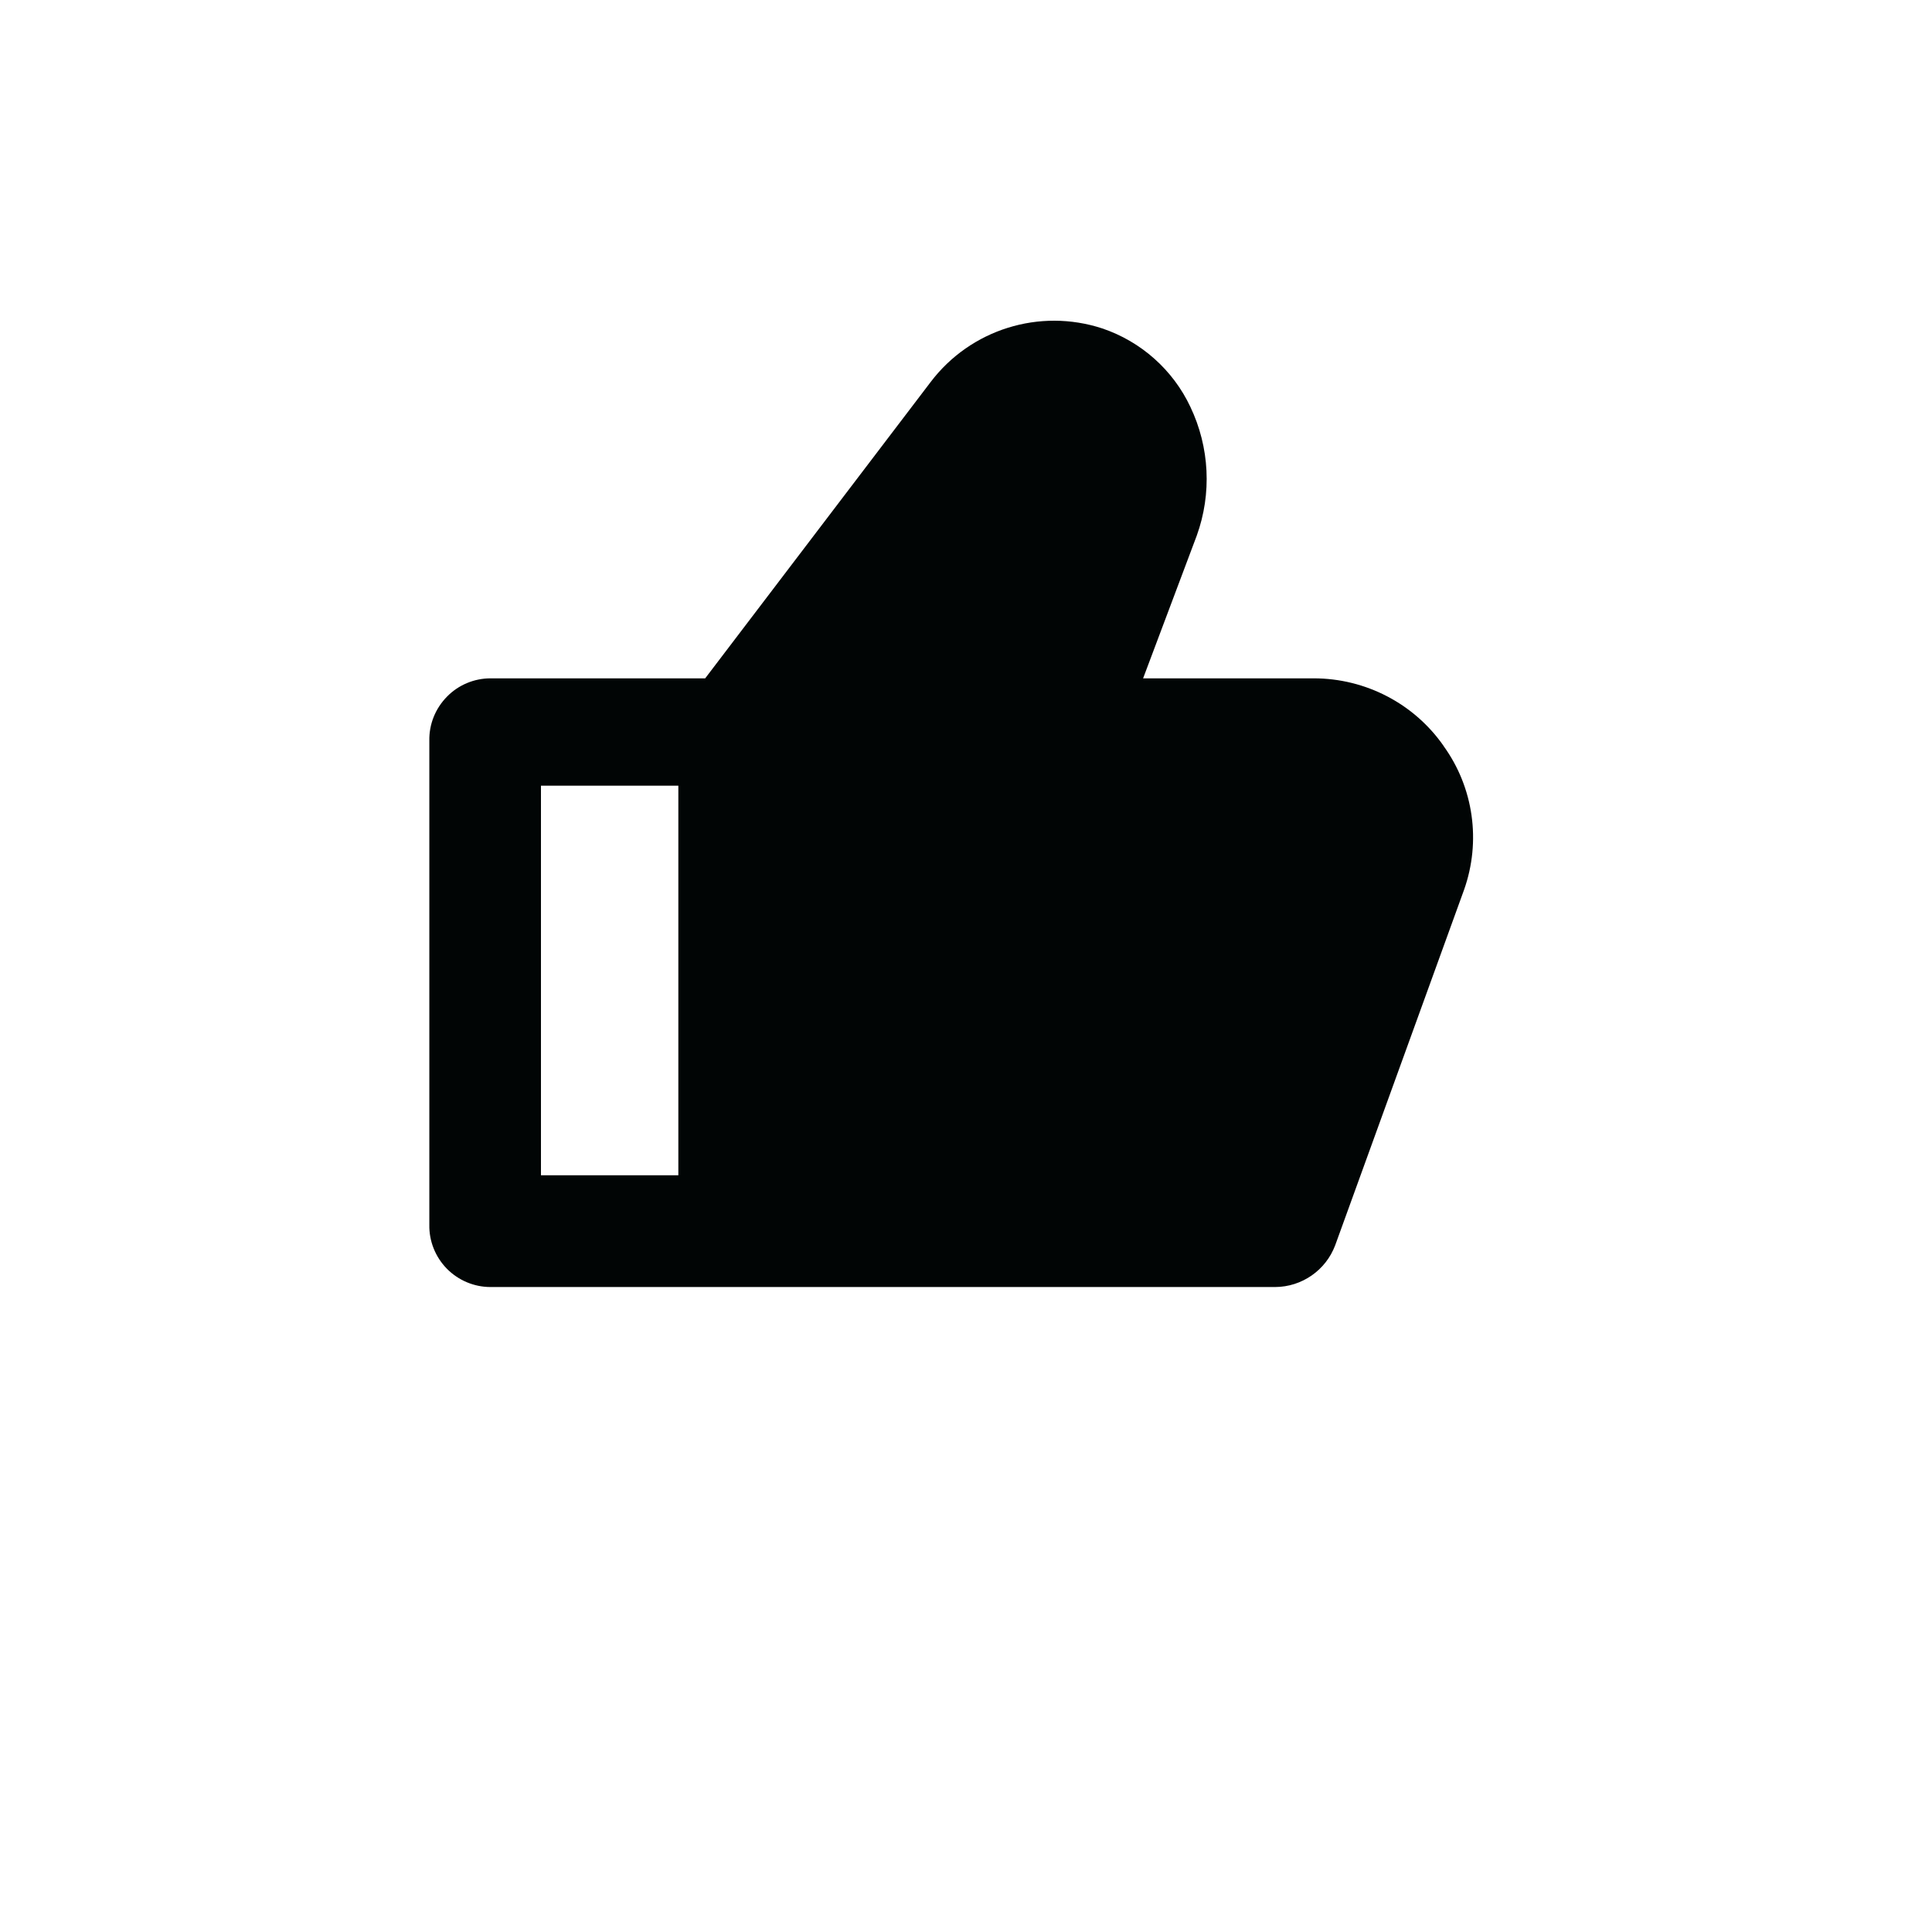 <svg xmlns="http://www.w3.org/2000/svg" width="18" height="18" viewBox="0 0 18 18">
    <g fill="none"  fill-rule="evenodd">
        <g fill="#010505">
            <path d="M13.45 6.95c-.275-.395-.728-.63-1.21-.63h-1.59l.5-1.33c.141-.391.12-.823-.06-1.2-.162-.344-.459-.608-.82-.73-.585-.192-1.228.009-1.6.5l-2.1 2.76h-2c-.153 0-.3.062-.406.171-.108.11-.167.257-.164.41v4.51c-.003.152.056.3.164.41.107.108.253.17.406.17h7.31c.25-.001.473-.157.56-.39l1.2-3.31c.16-.451.09-.952-.19-1.34zm-7.13 4H5.04V7.32h1.28v3.63z" transform="translate(-488, -1122) translate(488, 1122)"/>
        </g>
    </g>
</svg>
